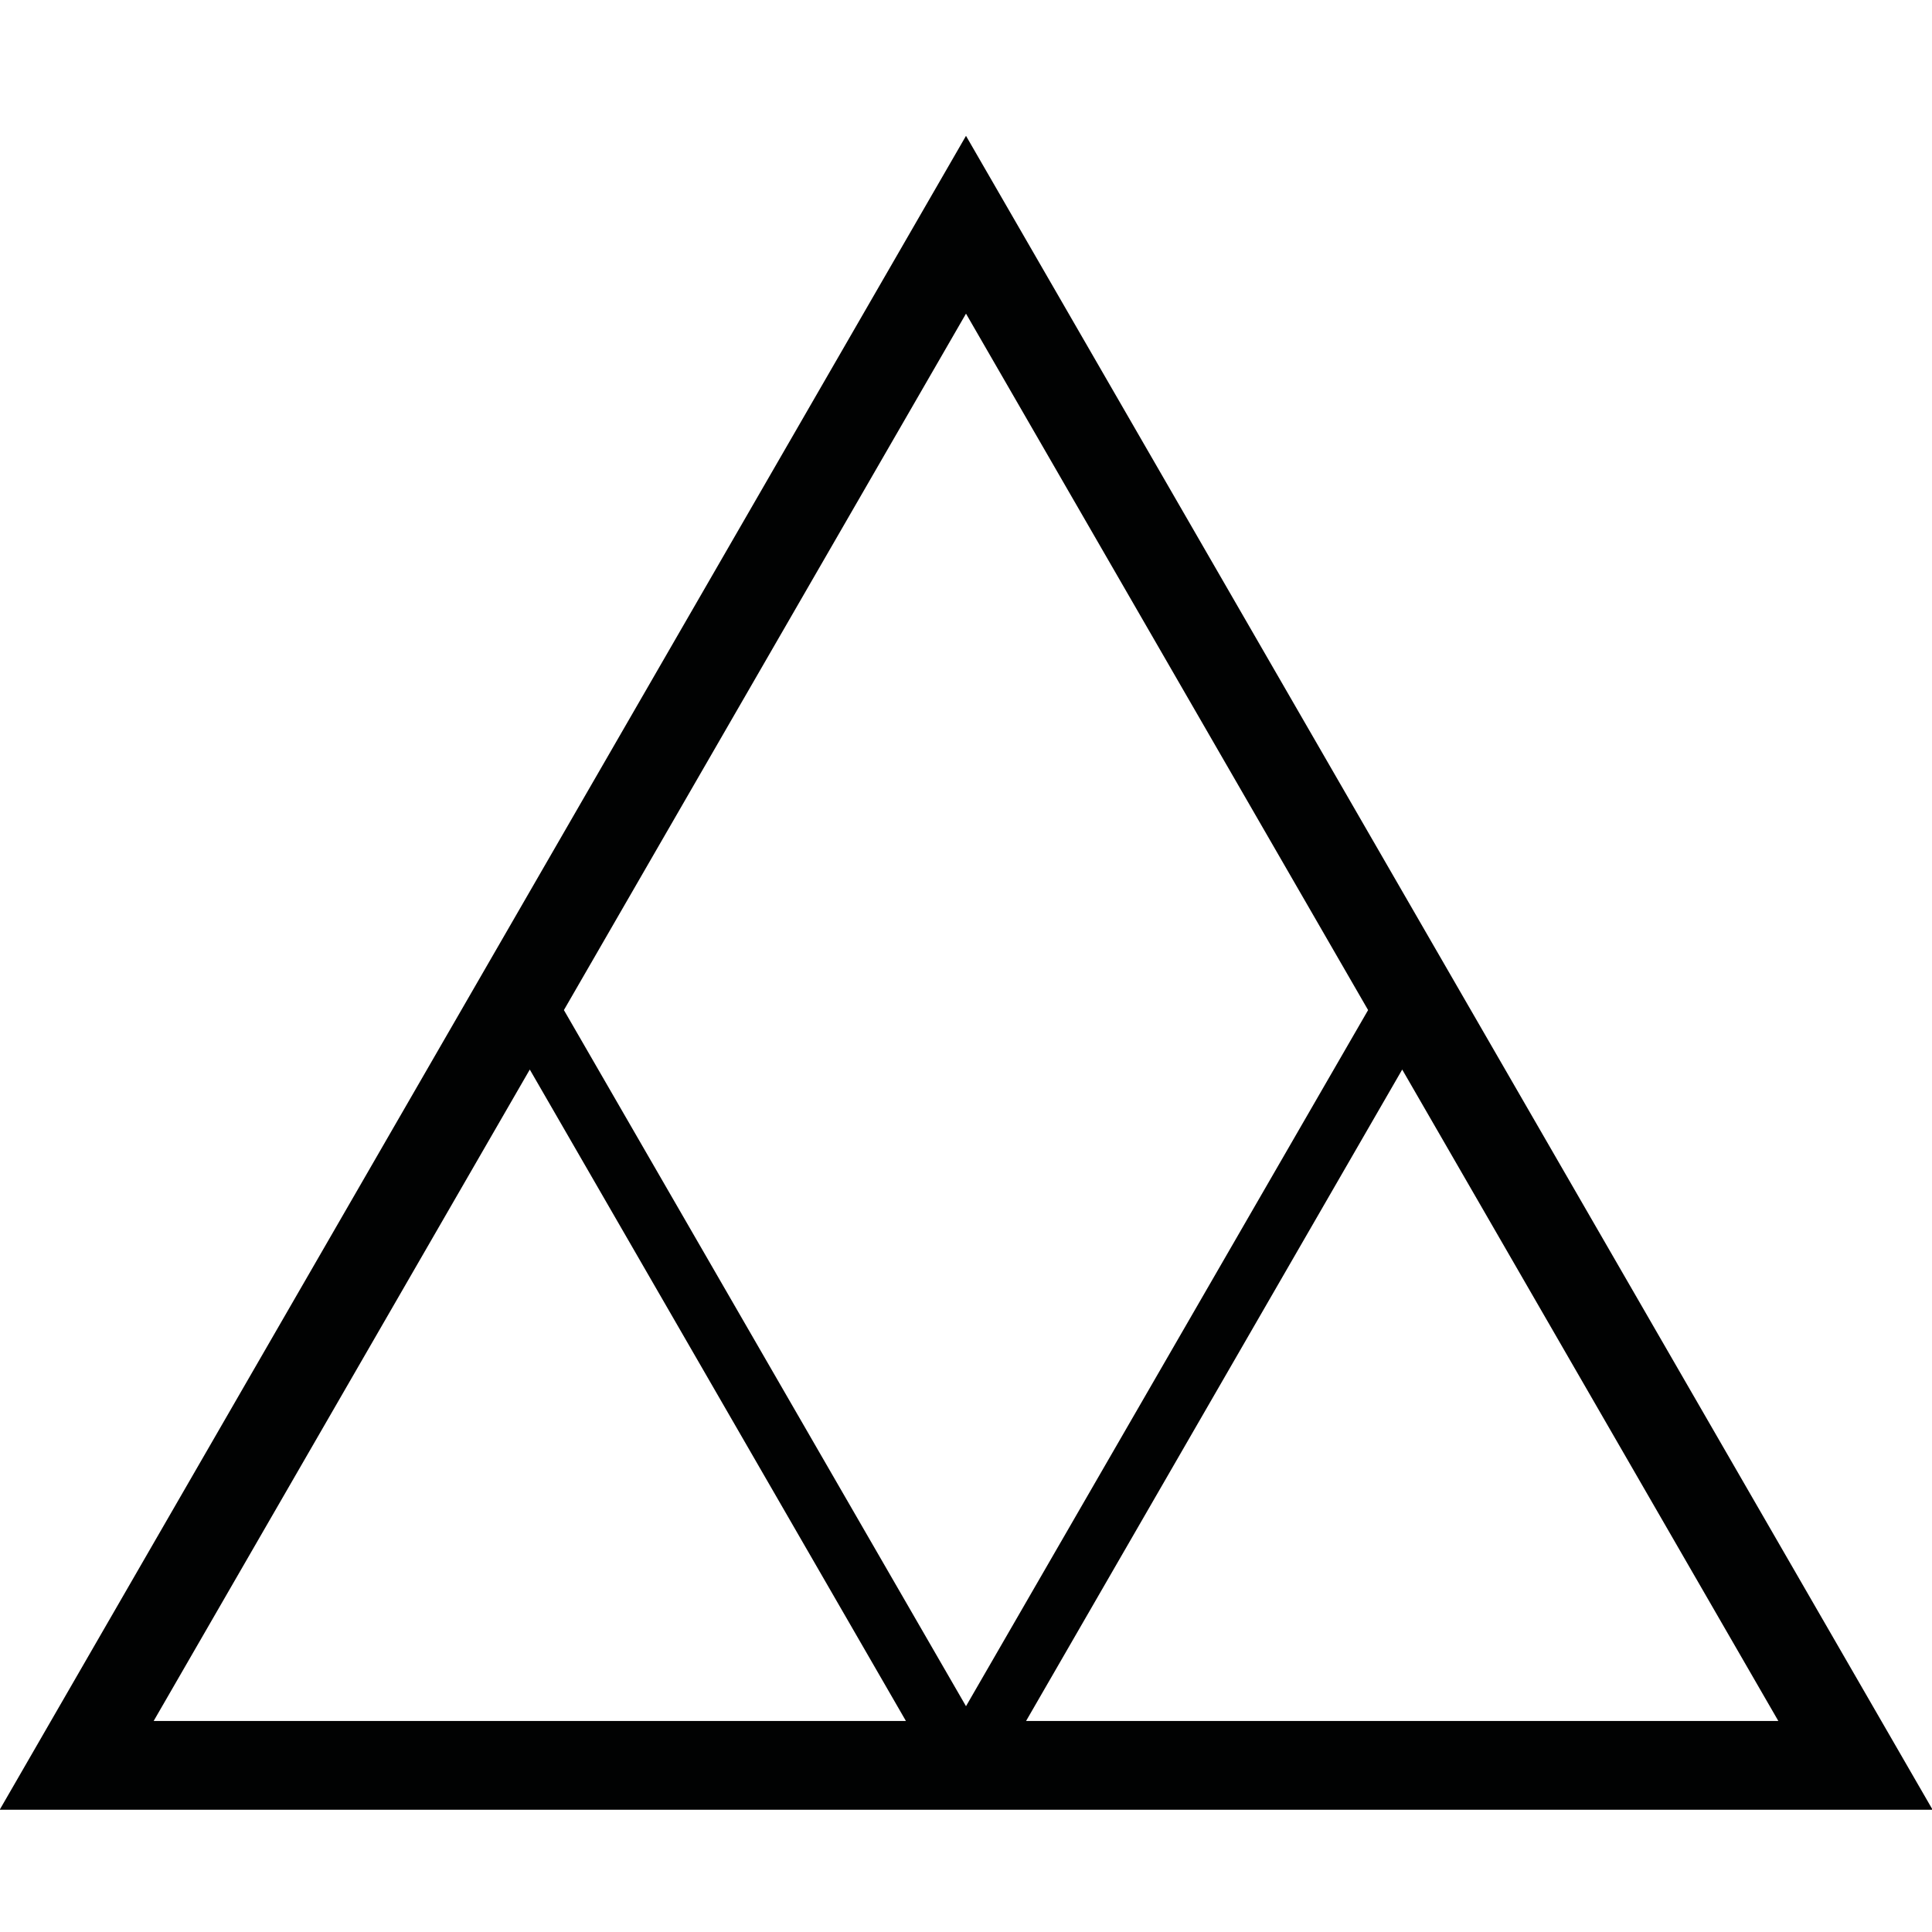 <?xml version="1.0" encoding="utf-8"?>
<!-- Generator: Adobe Illustrator 24.0.2, SVG Export Plug-In . SVG Version: 6.00 Build 0)  -->
<svg version="1.1" id="Capa_1" xmlns="http://www.w3.org/2000/svg" xmlns:xlink="http://www.w3.org/1999/xlink" x="0px" y="0px"
	 viewBox="0 0 64 64" style="enable-background:new 0 0 64 64;" xml:space="preserve">
<style type="text/css">
	.st0{fill:#010202;}
</style>
<path class="st0" d="M32.29,59.95h31.73L32,4.5L-0.01,59.95h31.73H32.29z M33.99,57.01l12.46-21.58l12.46,21.58H33.99z M45.32,33.46
	L32,56.52L18.68,33.46L32,10.39L45.32,33.46z M5.09,57.01l12.46-21.58l12.46,21.58H5.09z"/>
</svg>
